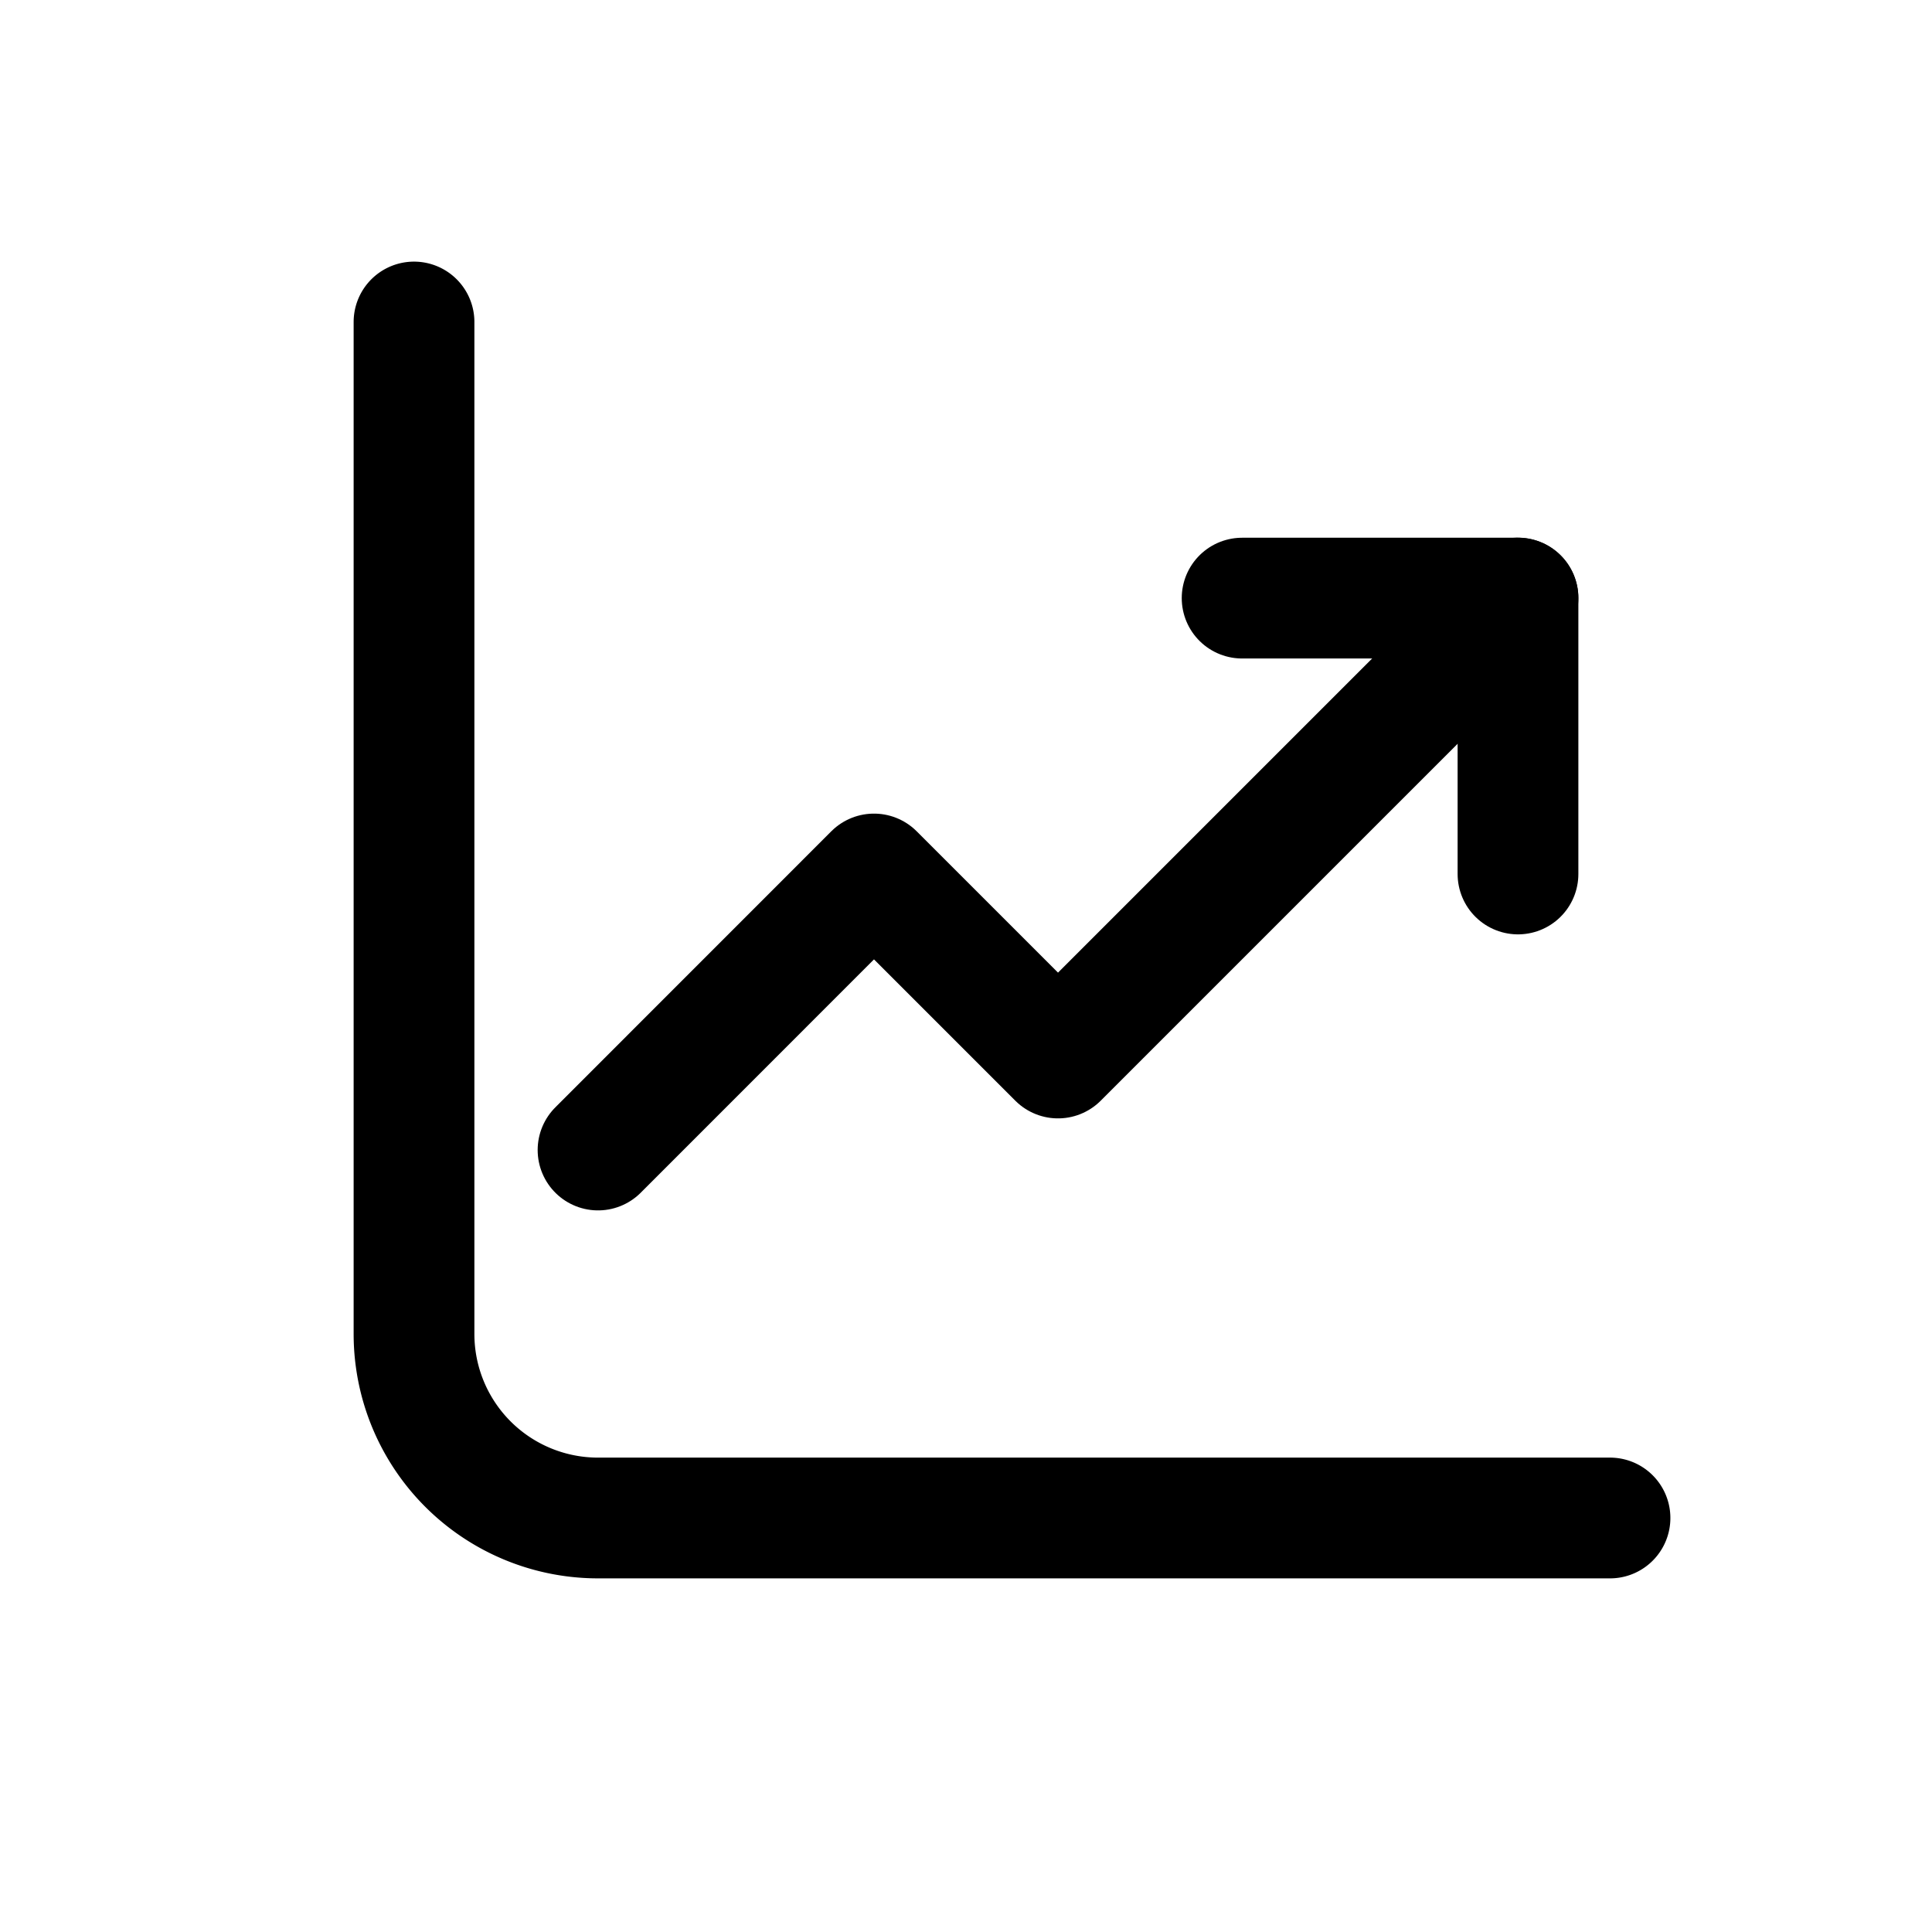 <svg width="46" height="46" fill="none" stroke="currentColor" stroke-linecap="round" stroke-linejoin="round" stroke-width="1.5" viewBox="0 0 24 24" xmlns="http://www.w3.org/2000/svg">
  <path d="M5.143 4v12.571a2.286 2.286 0 0 0 2.286 2.286H20"></path>
  <path d="m7.429 14.286 3.428-3.429 2.286 2.286 5.714-5.714"></path>
  <path d="M18.857 10.857V7.43H15.43"></path>
</svg>